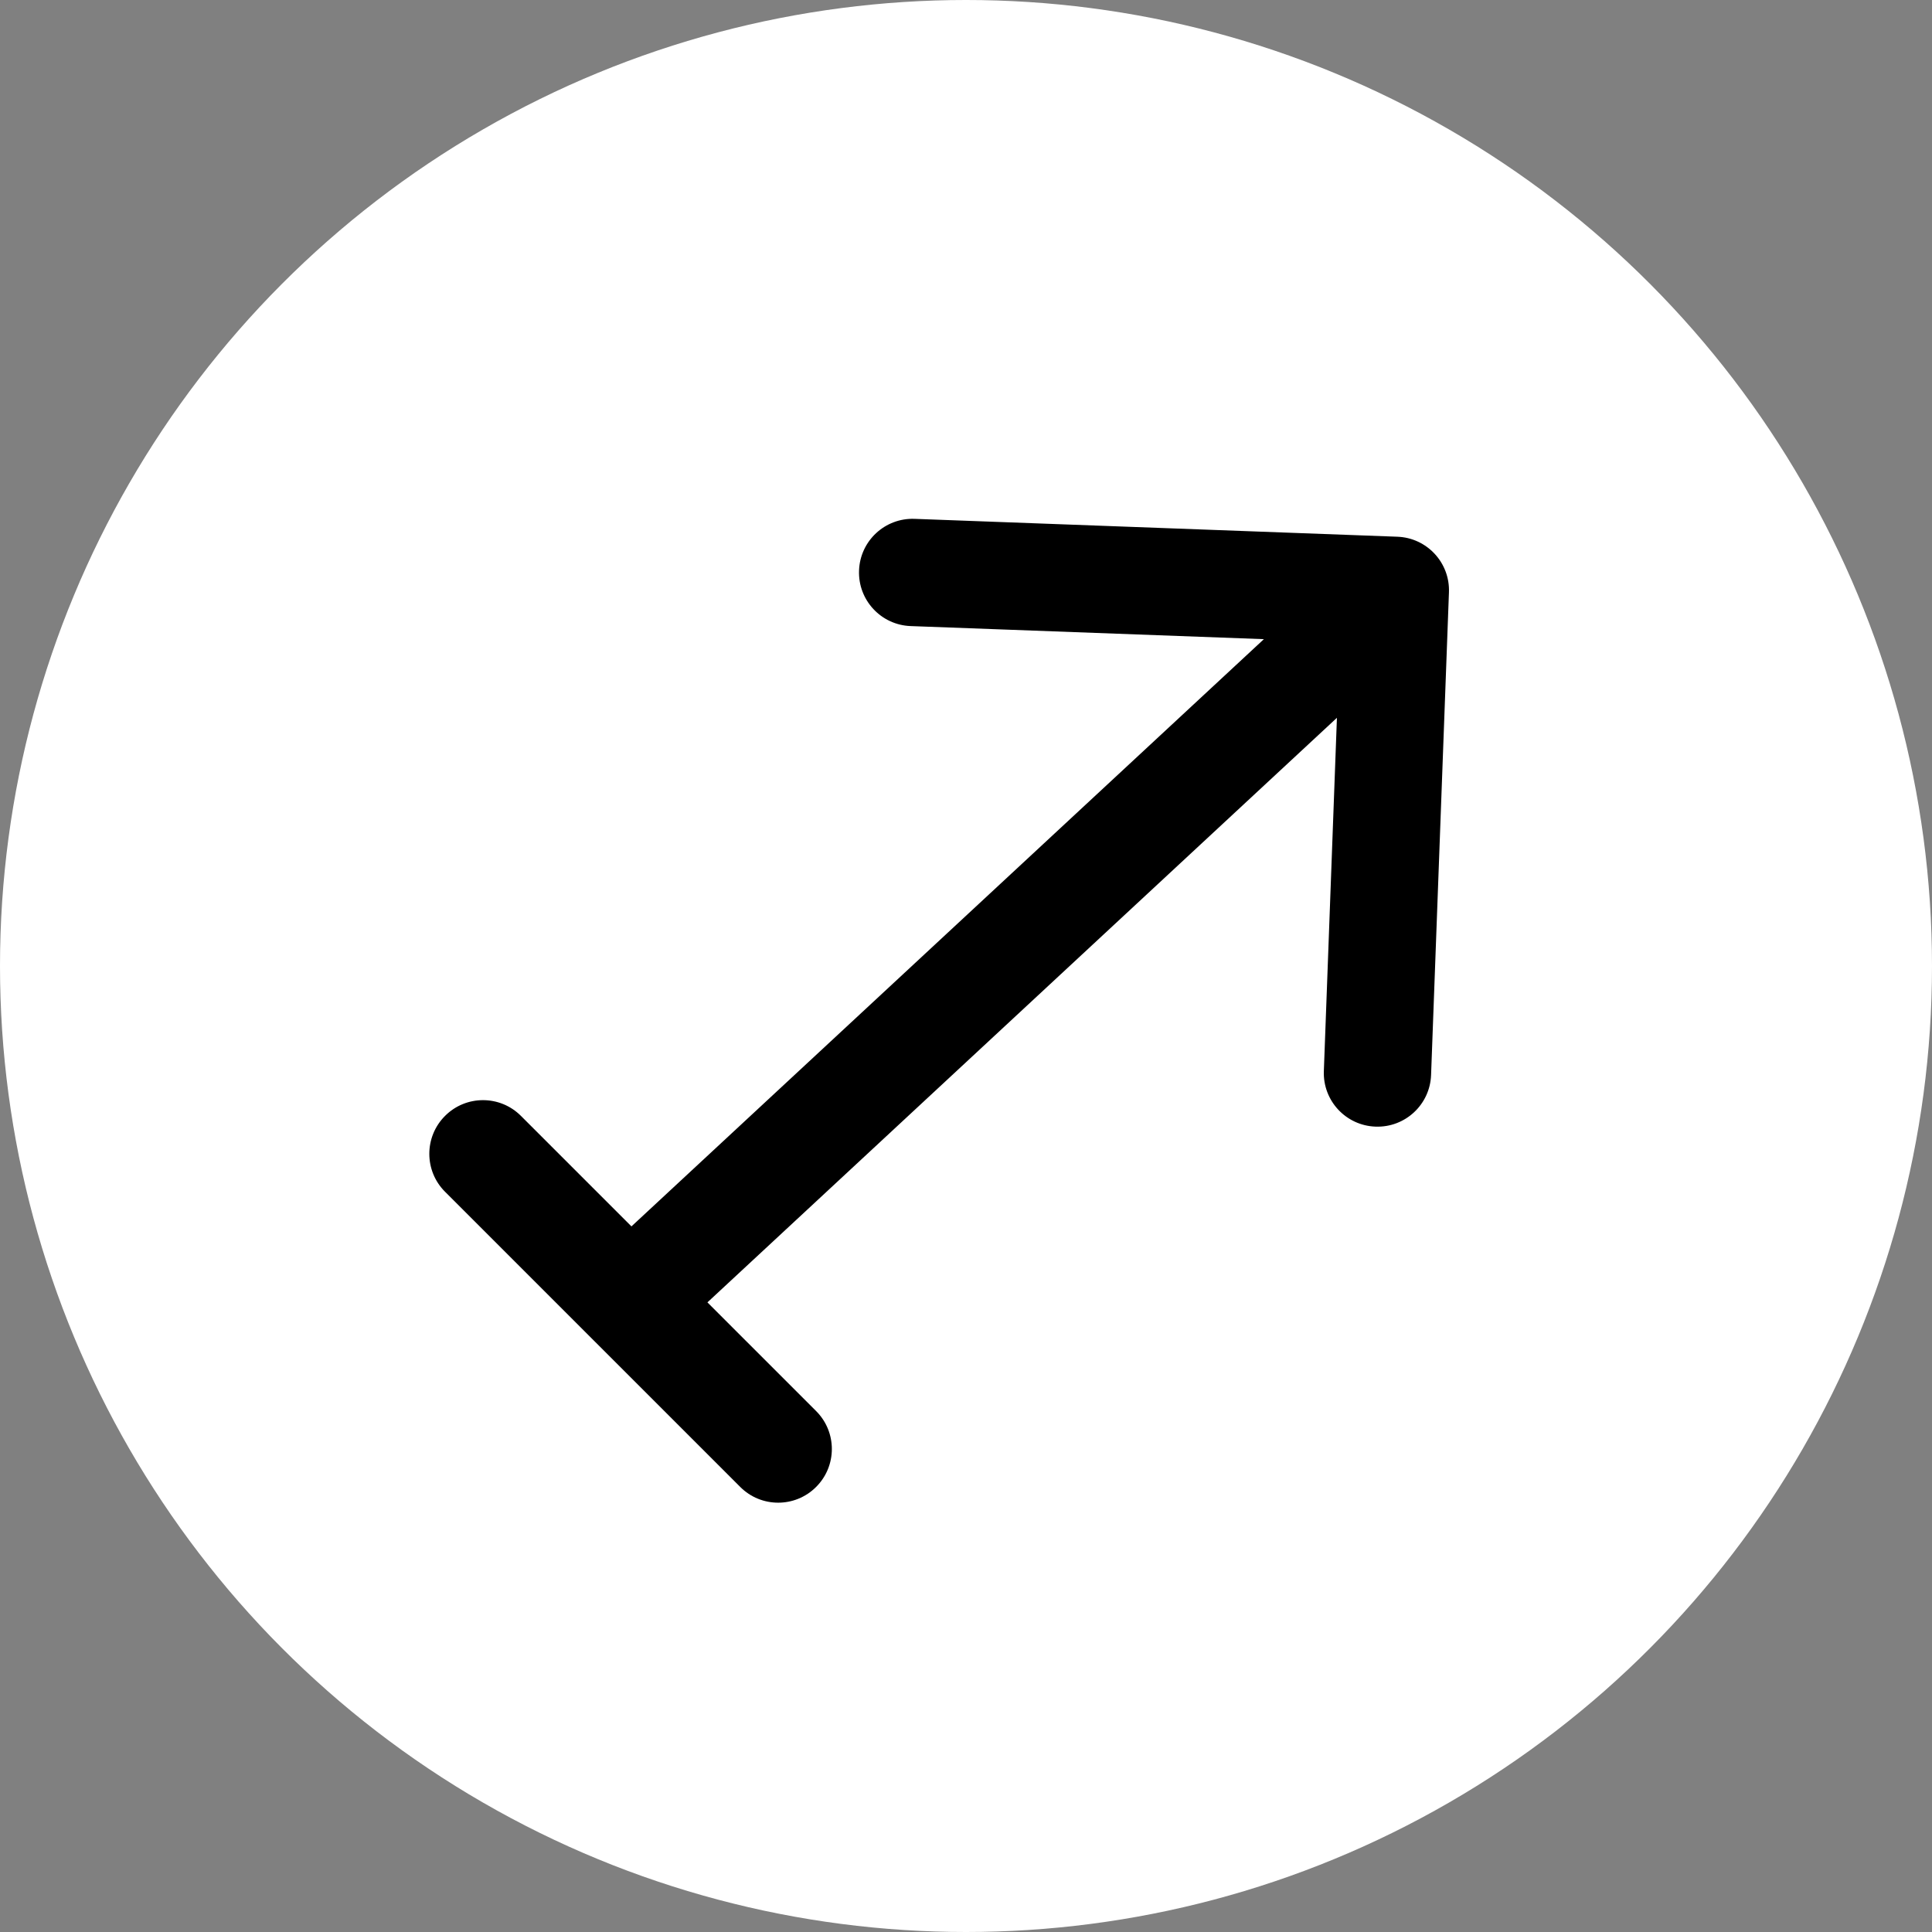 <svg width="36" height="36" viewBox="0 0 36 36" fill="none" xmlns="http://www.w3.org/2000/svg">
<rect x="0" y="0" width="36" height="36" fill="#808080" stroke="none"/>
<g id="Icon Share /  Brand">
<circle id="Ellipse 136" cx="18" cy="18" r="18" fill="white"/>
<path id="Vector 148" d="M11.319 23.267C10.915 23.643 10.891 24.276 11.267 24.68C11.643 25.085 12.276 25.109 12.681 24.733L11.319 23.267ZM26.999 11.037C27.02 10.485 26.589 10.021 26.037 10.001L17.043 9.668C16.491 9.647 16.027 10.078 16.007 10.63C15.986 11.182 16.417 11.646 16.969 11.666L24.964 11.962L24.668 19.957C24.647 20.509 25.078 20.973 25.63 20.993C26.182 21.014 26.646 20.583 26.666 20.031L26.999 11.037ZM9.707 20.793C9.317 20.402 8.683 20.402 8.293 20.793C7.902 21.183 7.902 21.817 8.293 22.207L9.707 20.793ZM13.793 27.707C14.183 28.098 14.817 28.098 15.207 27.707C15.598 27.317 15.598 26.683 15.207 26.293L13.793 27.707ZM12.681 24.733L26.68 11.733L25.32 10.267L11.319 23.267L12.681 24.733ZM8.293 22.207L13.793 27.707L15.207 26.293L9.707 20.793L8.293 22.207Z" fill="black"/>
</g>
</svg>
